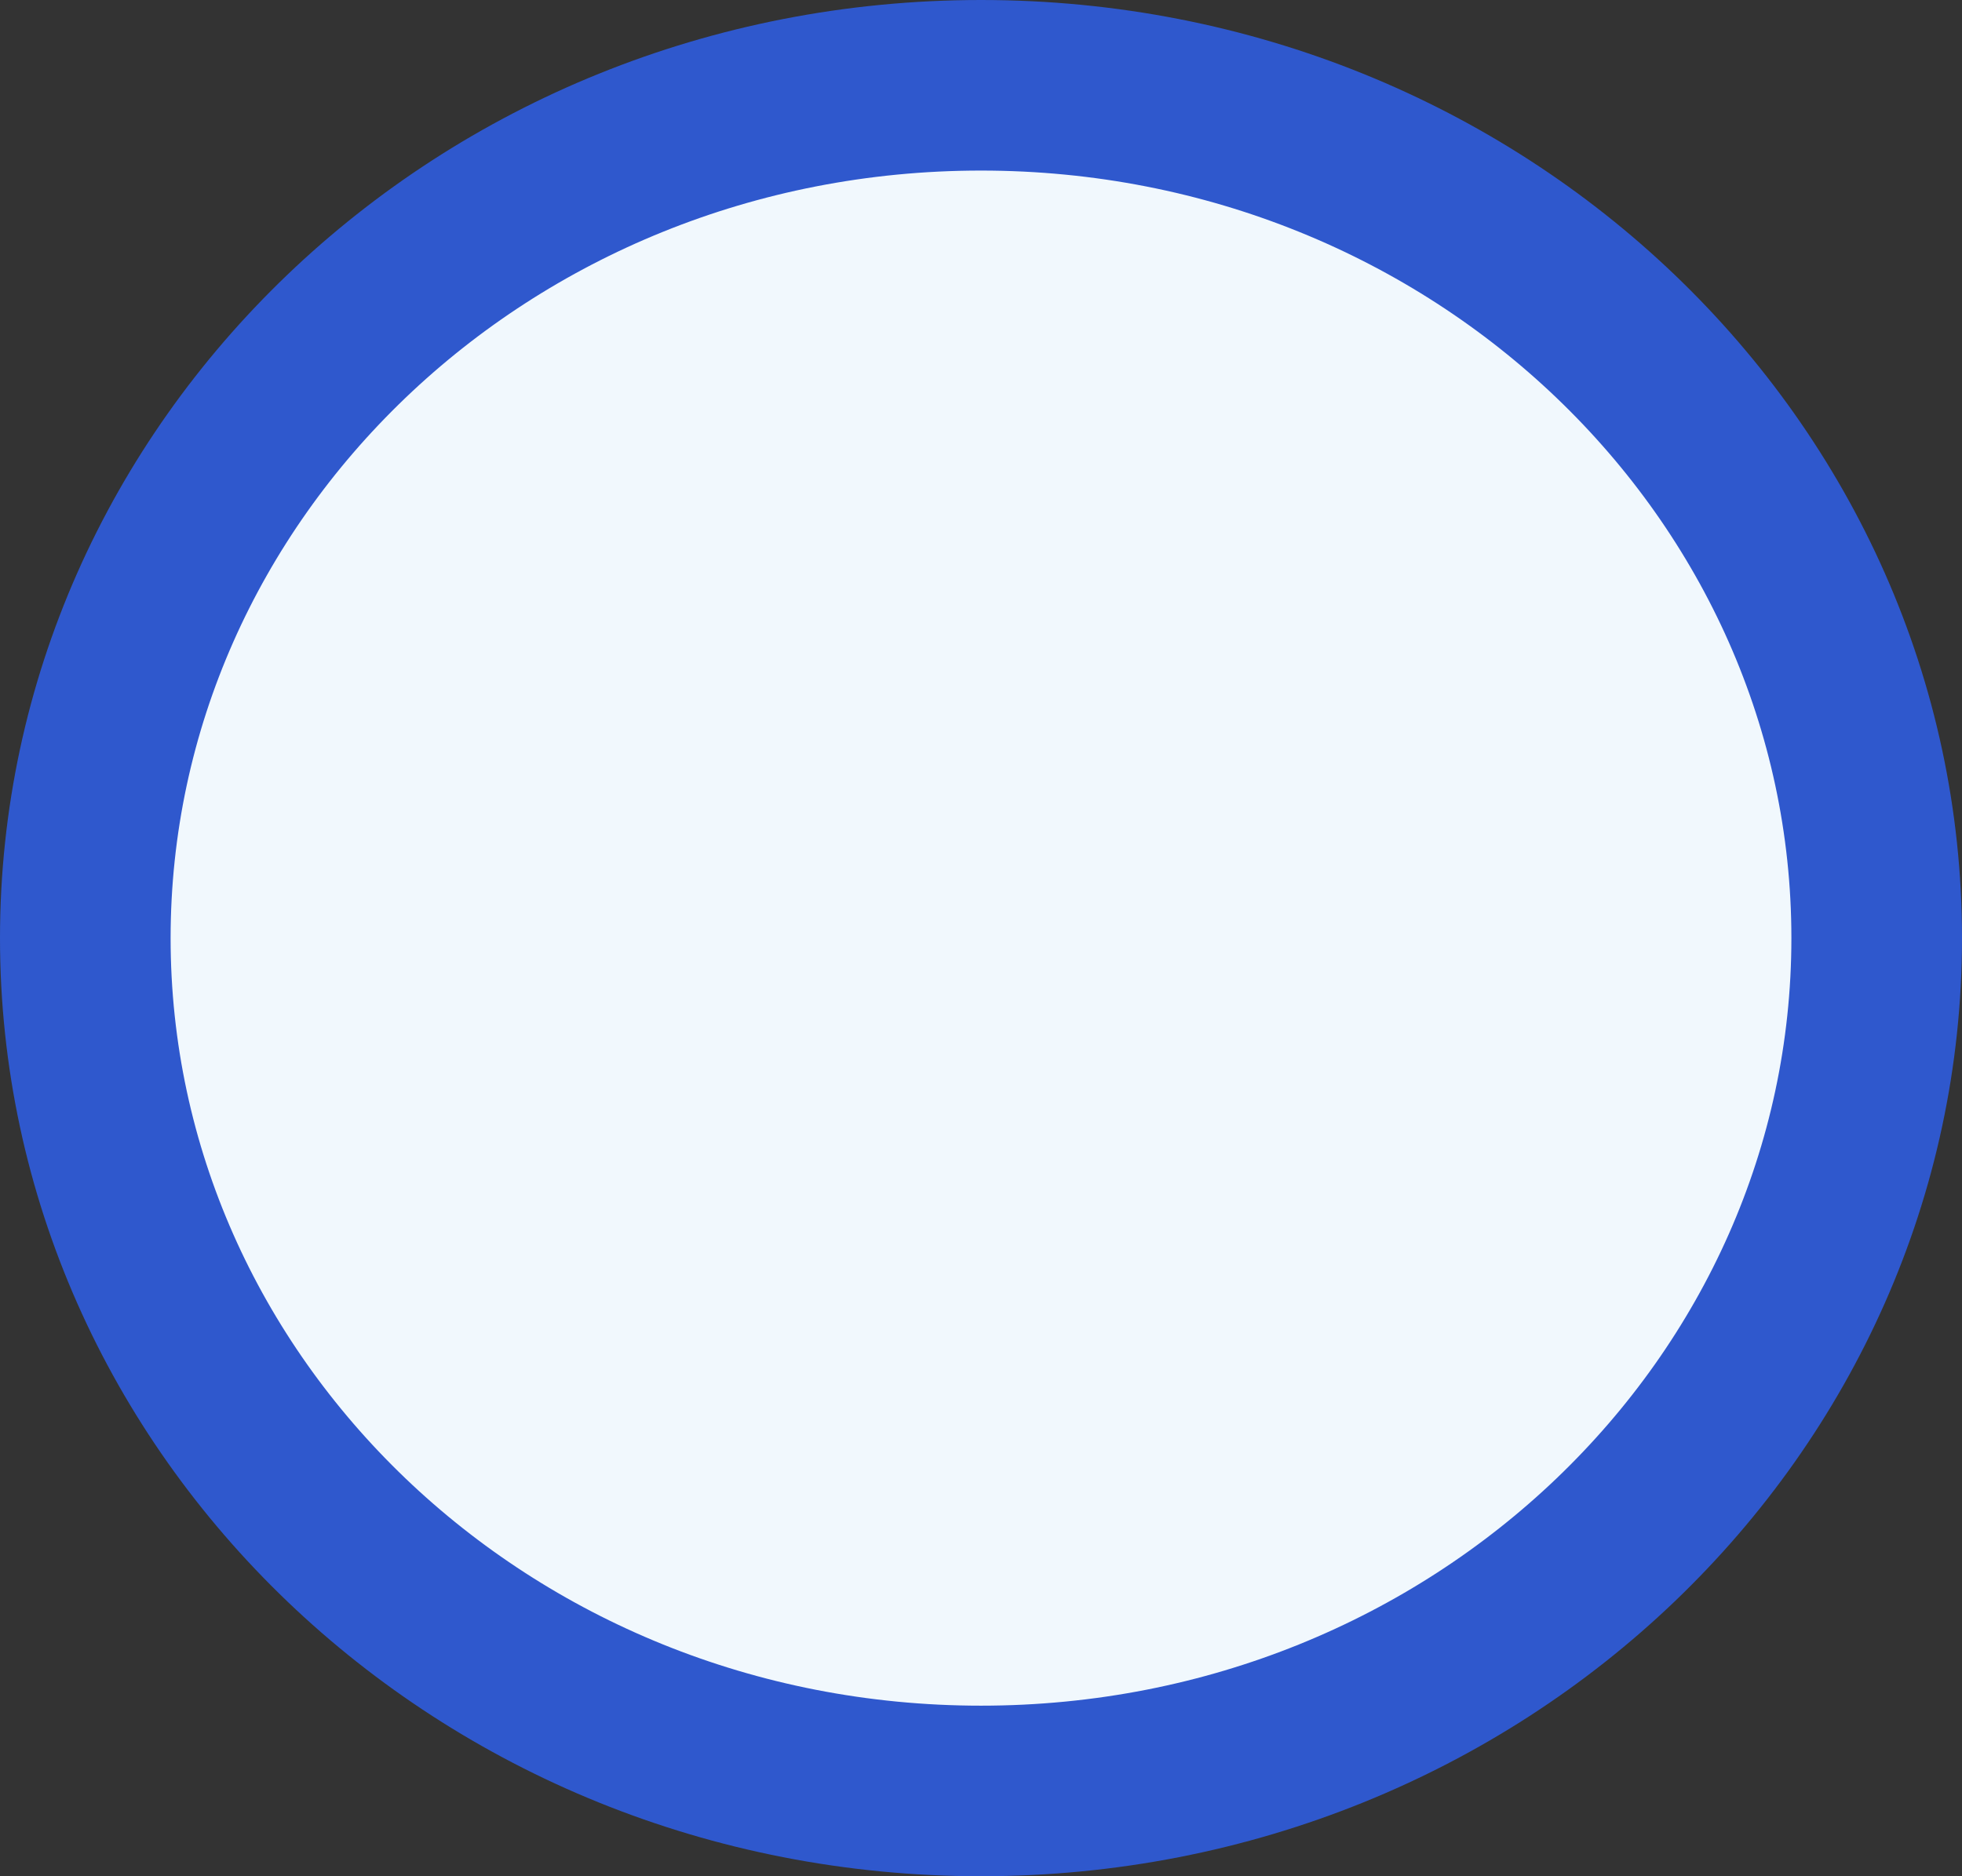 <svg width="23" height="22" viewBox="0 0 23 22" fill="none" xmlns="http://www.w3.org/2000/svg">
<rect x="0" y="0" width="23" height="22" fill="#333333" stroke="none"/>
<path d="M22 11C22 16.481 17.341 21 11.5 21C5.659 21 1 16.481 1 11C1 5.519 5.659 1 11.5 1C17.341 1 22 5.519 22 11Z" fill="#F1F8FD" stroke="#2F58CD" stroke-width="2"/>
</svg>
